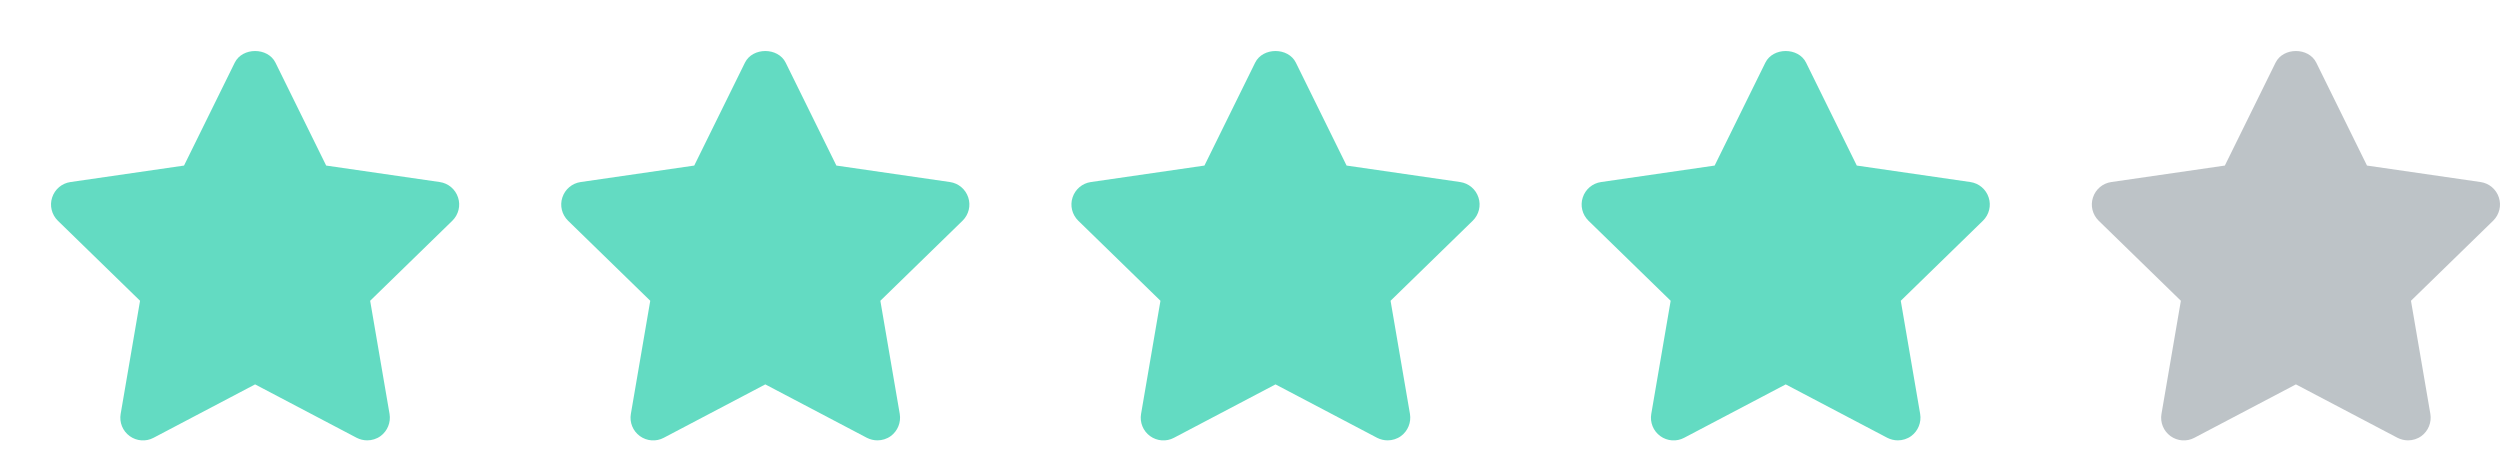 <?xml version="1.0" encoding="UTF-8"?>
<svg width="49px" height="9px" viewBox="0 0 49 9" version="1.1" xmlns="http://www.w3.org/2000/svg" xmlns:xlink="http://www.w3.org/1999/xlink">
    <!-- Generator: Sketch 45.2 (43514) - http://www.bohemiancoding.com/sketch -->
    <title>atom / elements / controls / control-rating-4</title>
    <desc>Created with Sketch.</desc>
    <defs></defs>
    <g id="Symbols" stroke="none" stroke-width="1" fill="none" fill-rule="evenodd">
        <g id="atom-/-elements-/-controls-/-control-rating-4">
            <rect id="container" fill="#D8D8D8" opacity="0" x="0" y="0" width="49" height="9"></rect>
            <g id="element-rating-4" transform="translate(1, 1)">
                <path d="M7.978,2.871 C7.926,2.71 7.787,2.592 7.619,2.568 L5.393,2.245 L4.399,0.228 C4.249,-0.076 3.751,-0.076 3.601,0.228 L2.607,2.245 L0.381,2.568 C0.213,2.592 0.074,2.71 0.022,2.871 C-0.031,3.031 0.013,3.207 0.134,3.326 L1.745,4.895 L1.365,7.112 C1.336,7.278 1.404,7.447 1.541,7.547 C1.679,7.647 1.861,7.66 2.009,7.581 L4,6.534 L5.991,7.581 C6.056,7.614 6.127,7.631 6.198,7.631 C6.289,7.631 6.382,7.603 6.459,7.547 C6.595,7.447 6.663,7.278 6.635,7.112 L6.255,4.895 L7.866,3.326 C7.987,3.207 8.031,3.031 7.978,2.871" id="Star-Icon" fill="#63DBC2"></path>
                <path d="M17.978,2.871 C17.926,2.71 17.787,2.592 17.619,2.568 L15.393,2.245 L14.399,0.228 C14.249,-0.076 13.751,-0.076 13.601,0.228 L12.607,2.245 L10.381,2.568 C10.213,2.592 10.074,2.71 10.022,2.871 C9.969,3.031 10.013,3.207 10.134,3.326 L11.745,4.895 L11.365,7.112 C11.336,7.278 11.404,7.447 11.541,7.547 C11.679,7.647 11.861,7.66 12.009,7.581 L14,6.534 L15.991,7.581 C16.056,7.614 16.127,7.631 16.198,7.631 C16.289,7.631 16.382,7.603 16.459,7.547 C16.595,7.447 16.663,7.278 16.635,7.112 L16.255,4.895 L17.866,3.326 C17.987,3.207 18.031,3.031 17.978,2.871" id="Star-Icon" fill="#63DBC2"></path>
                <path d="M27.978,2.871 C27.926,2.71 27.787,2.592 27.619,2.568 L25.393,2.245 L24.399,0.228 C24.249,-0.076 23.751,-0.076 23.601,0.228 L22.607,2.245 L20.381,2.568 C20.213,2.592 20.074,2.71 20.022,2.871 C19.969,3.031 20.013,3.207 20.134,3.326 L21.745,4.895 L21.365,7.112 C21.336,7.278 21.404,7.447 21.541,7.547 C21.679,7.647 21.861,7.66 22.009,7.581 L24,6.534 L25.991,7.581 C26.056,7.614 26.127,7.631 26.198,7.631 C26.289,7.631 26.382,7.603 26.459,7.547 C26.595,7.447 26.663,7.278 26.635,7.112 L26.255,4.895 L27.866,3.326 C27.987,3.207 28.031,3.031 27.978,2.871" id="Star-Icon" fill="#63DBC2"></path>
                <path d="M37.978,2.871 C37.926,2.71 37.787,2.592 37.619,2.568 L35.393,2.245 L34.399,0.228 C34.249,-0.076 33.751,-0.076 33.601,0.228 L32.607,2.245 L30.381,2.568 C30.213,2.592 30.074,2.71 30.022,2.871 C29.969,3.031 30.013,3.207 30.134,3.326 L31.745,4.895 L31.365,7.112 C31.336,7.278 31.404,7.447 31.541,7.547 C31.679,7.647 31.861,7.66 32.009,7.581 L34,6.534 L35.991,7.581 C36.056,7.614 36.127,7.631 36.198,7.631 C36.289,7.631 36.382,7.603 36.459,7.547 C36.595,7.447 36.663,7.278 36.635,7.112 L36.255,4.895 L37.866,3.326 C37.987,3.207 38.031,3.031 37.978,2.871" id="Star-Icon" fill="#63DBC2"></path>
                <path d="M47.978,2.871 C47.926,2.71 47.787,2.592 47.619,2.568 L45.393,2.245 L44.399,0.228 C44.249,-0.076 43.751,-0.076 43.601,0.228 L42.607,2.245 L40.381,2.568 C40.213,2.592 40.074,2.71 40.022,2.871 C39.969,3.031 40.013,3.207 40.134,3.326 L41.745,4.895 L41.365,7.112 C41.336,7.278 41.404,7.447 41.541,7.547 C41.679,7.647 41.861,7.66 42.009,7.581 L44,6.534 L45.991,7.581 C46.056,7.614 46.127,7.631 46.198,7.631 C46.289,7.631 46.382,7.603 46.459,7.547 C46.595,7.447 46.663,7.278 46.635,7.112 L46.255,4.895 L47.866,3.326 C47.987,3.207 48.031,3.031 47.978,2.871" id="Star-Icon" fill="#BDC3C7"></path>
            </g>
        </g>
    </g>
</svg>